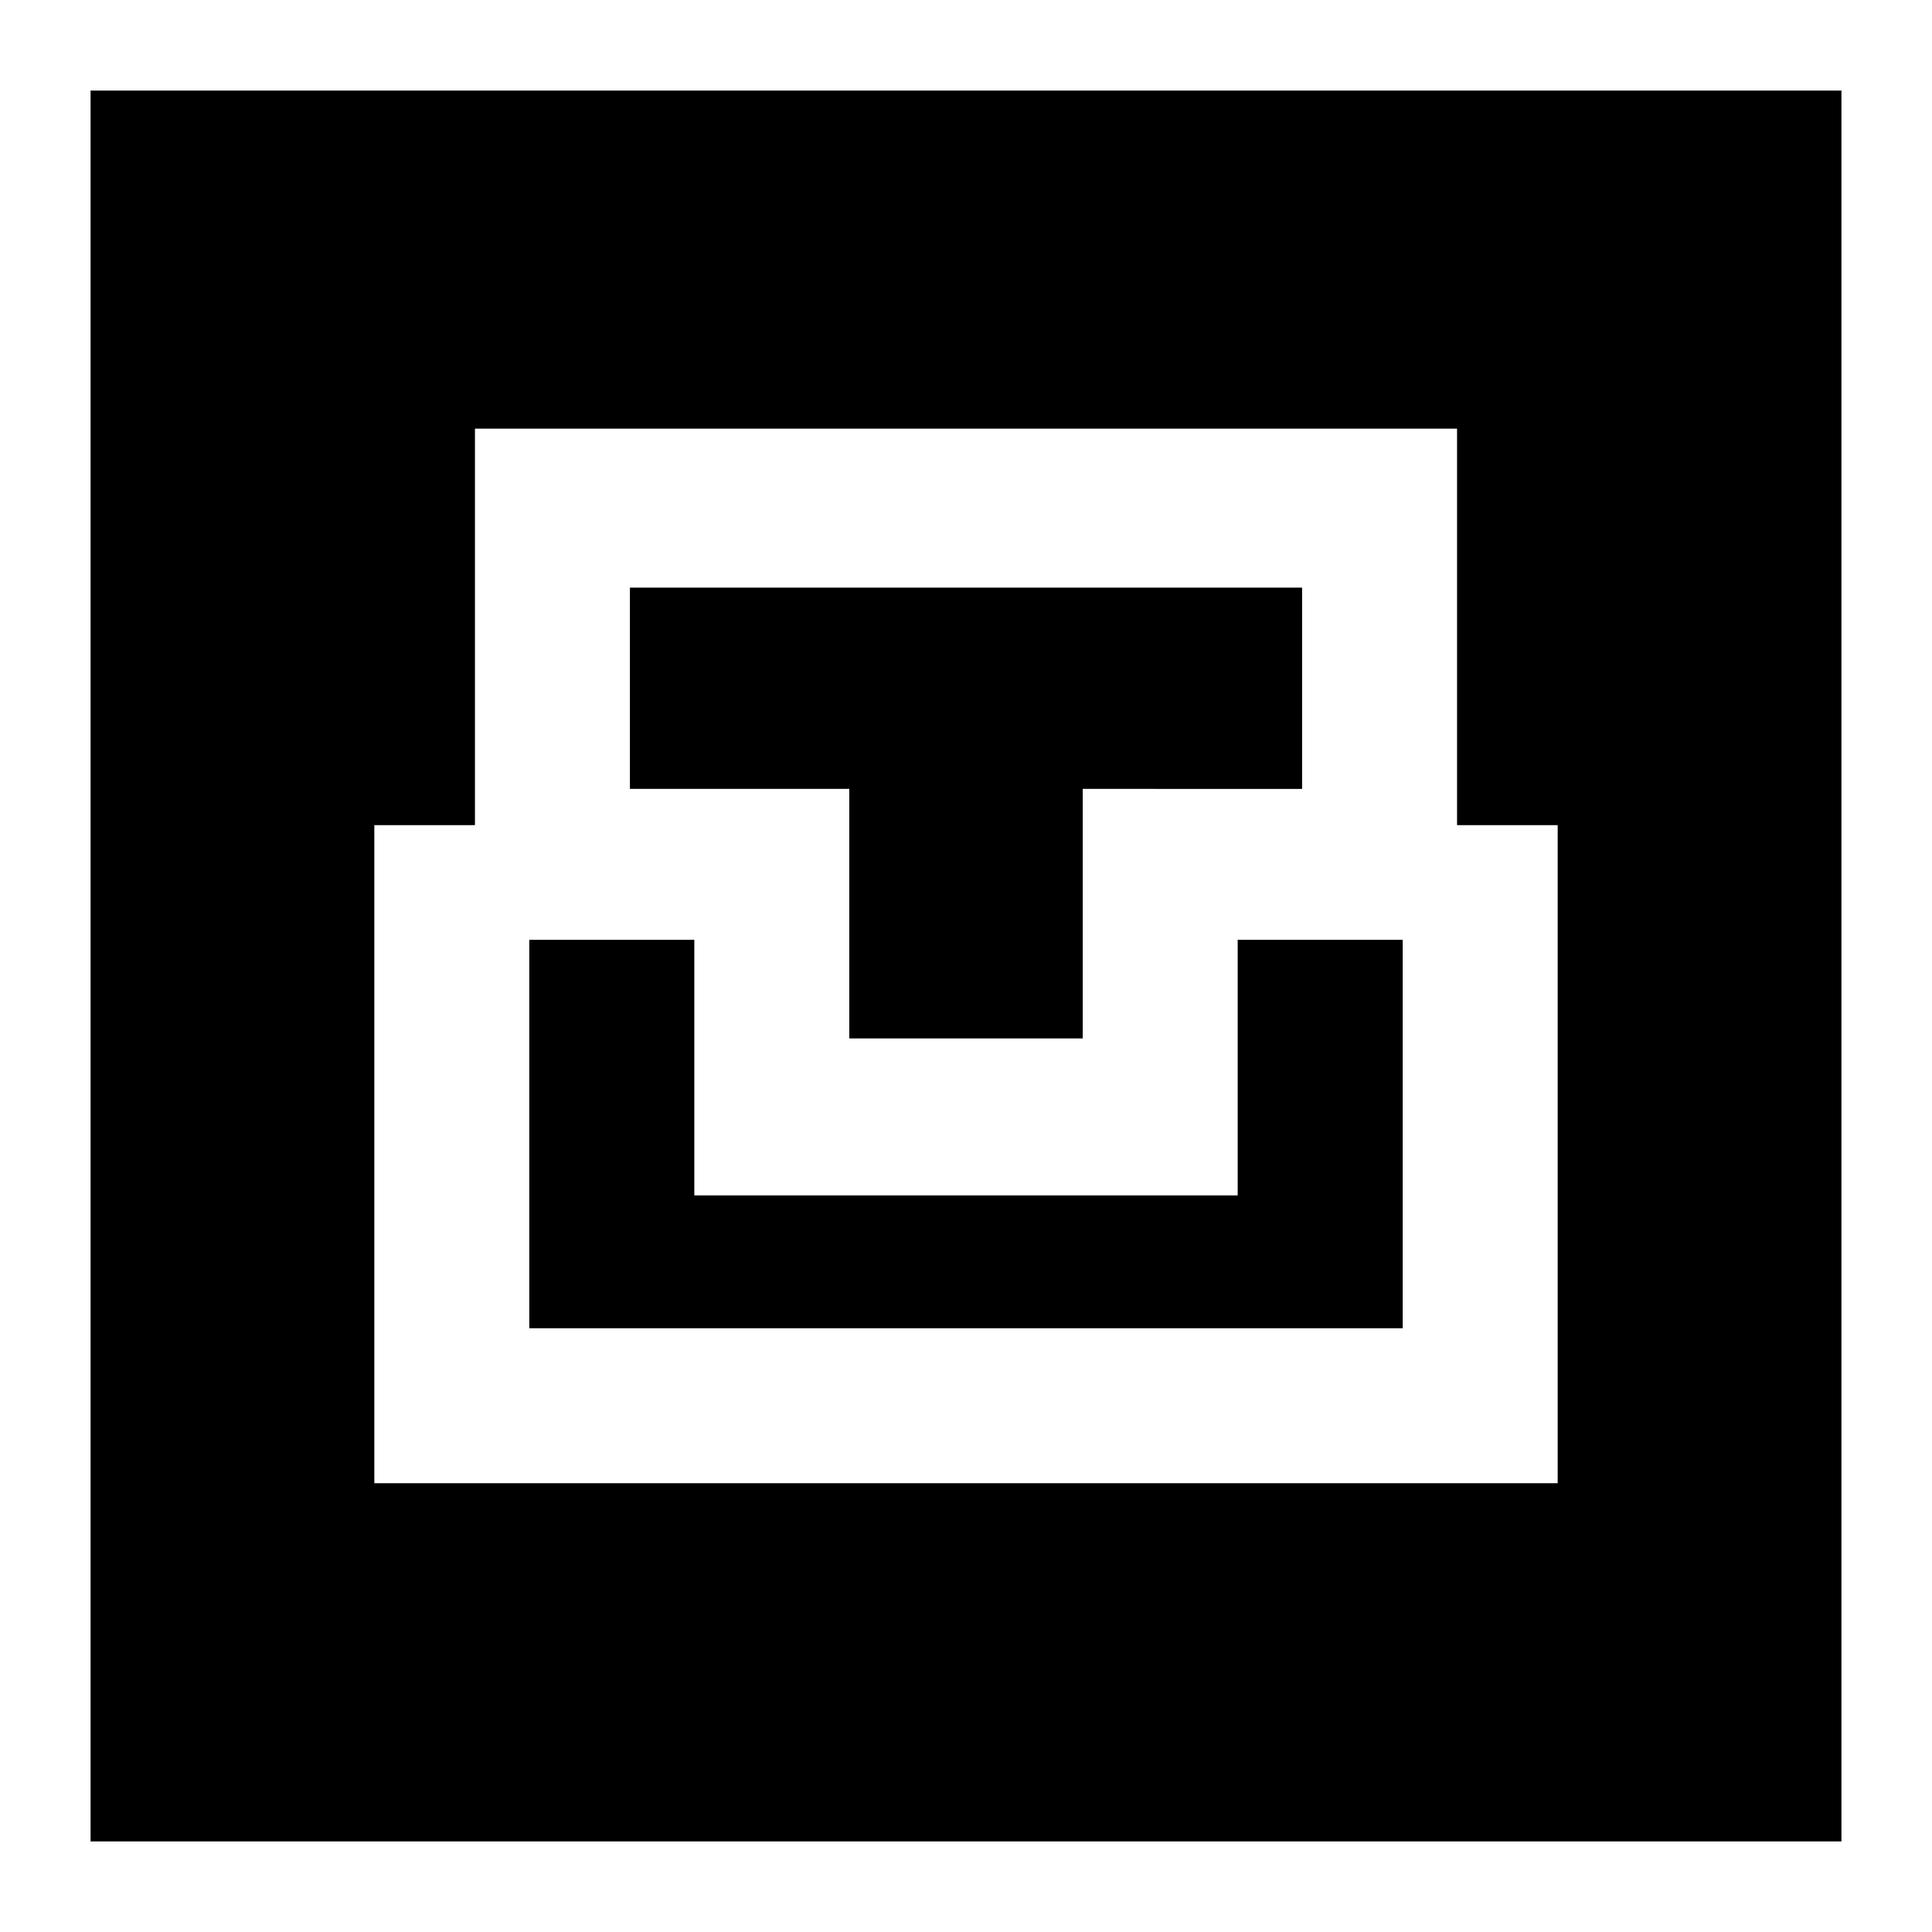 <svg xmlns="http://www.w3.org/2000/svg" height="24" width="24"><path d="M1.125 22.875V1.125h21.75v21.75Zm3.525-4.45h14.7V10.25H18.1V5.325H5.9v4.925H4.65ZM6.575 16.5v-4.825h2.05v3.175h6.75v-3.175h2.05V16.5Zm3.975-3.6V9.8H7.825V7.3h8.35v2.5H13.45v3.1Z"/></svg>
